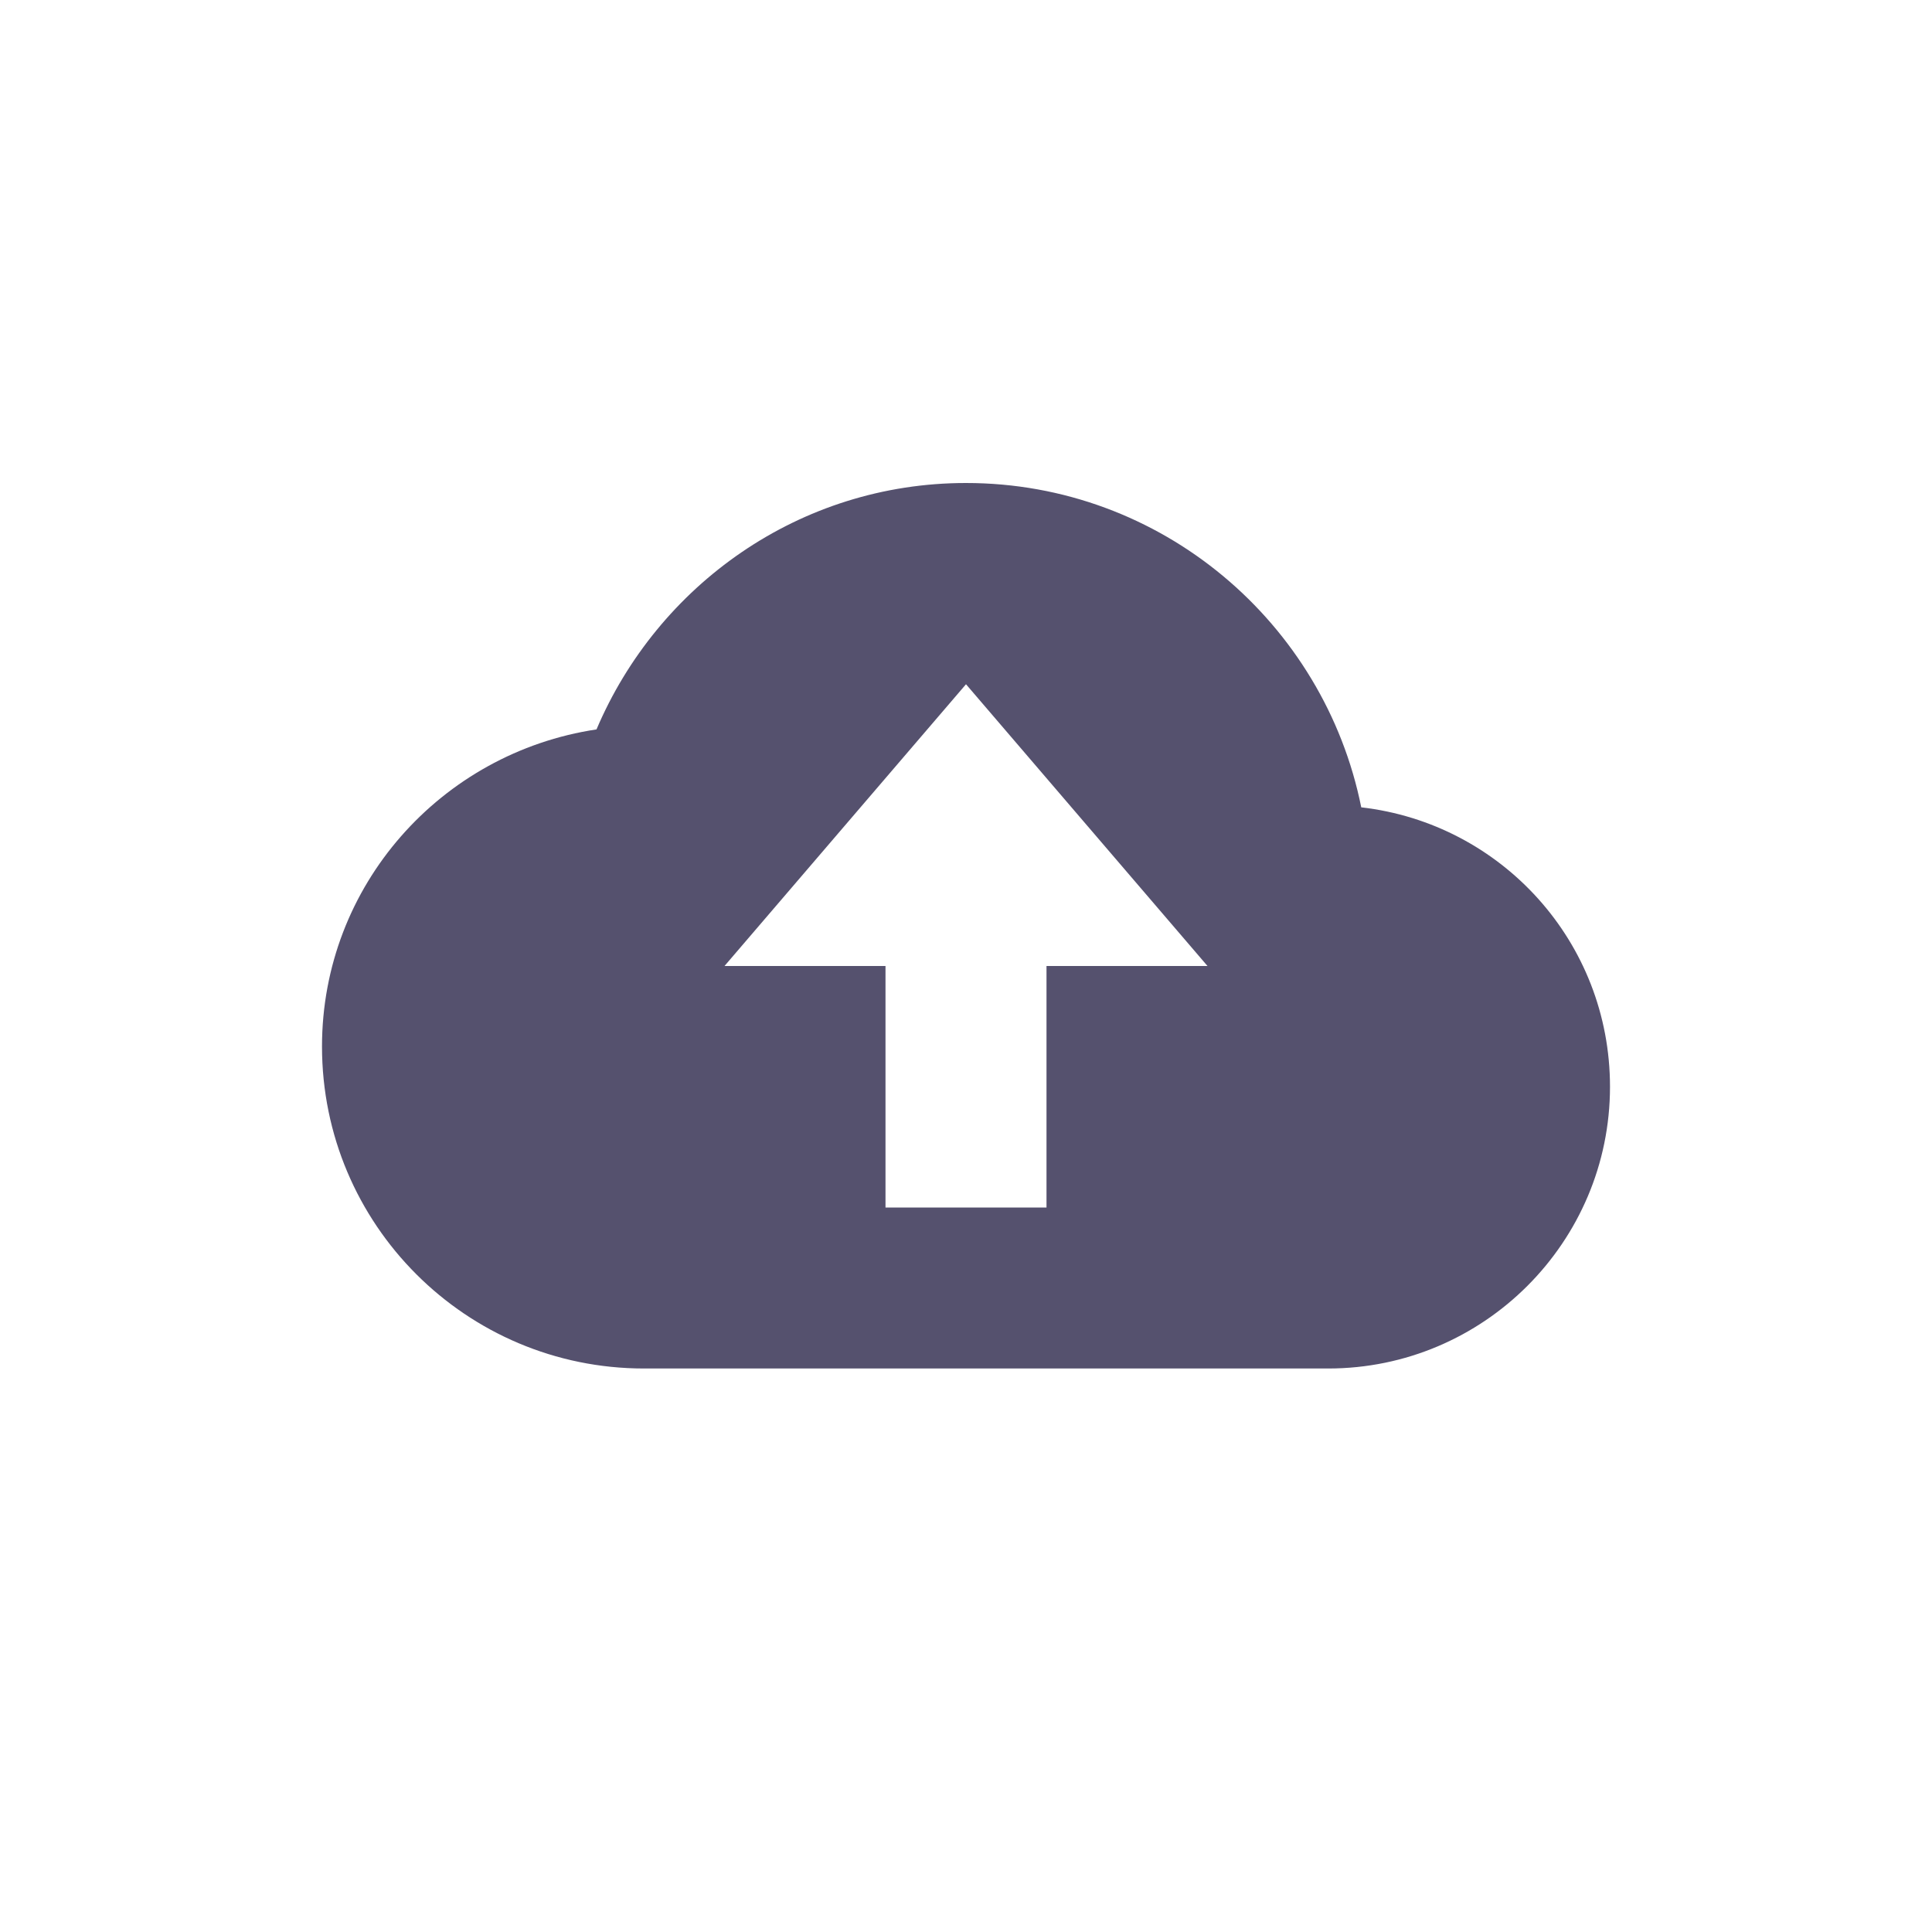 <svg xmlns="http://www.w3.org/2000/svg" width="24" height="24" version="1.1">
 <defs>
  <style id="current-color-scheme" type="text/css">
   .ColorScheme-Text { color:#55516e; } .ColorScheme-Highlight { color:#4285f4; } .ColorScheme-NeutralText { color:#ff9800; } .ColorScheme-PositiveText { color:#4caf50; } .ColorScheme-NegativeText { color:#f44336; }
  </style>
 </defs>
 <g transform="translate(4,4)">
  <path style="fill:currentColor" class="ColorScheme-Text" d="M 8,2 C 5.93,2 4.17,3.271 3.41,5.061 1.48,5.351 0,7 0,9 0,11.21 1.79,13 4,13 H 12.5 C 14.43,13 16,11.43 16,9.5 16,7.7 14.65,6.229 12.91,6.029 12.45,3.739 10.43,2 8,2 Z M 8,4.5 11,8 H 9 V 11 H 7 V 8 H 5 Z"/>
 </g>
</svg>
